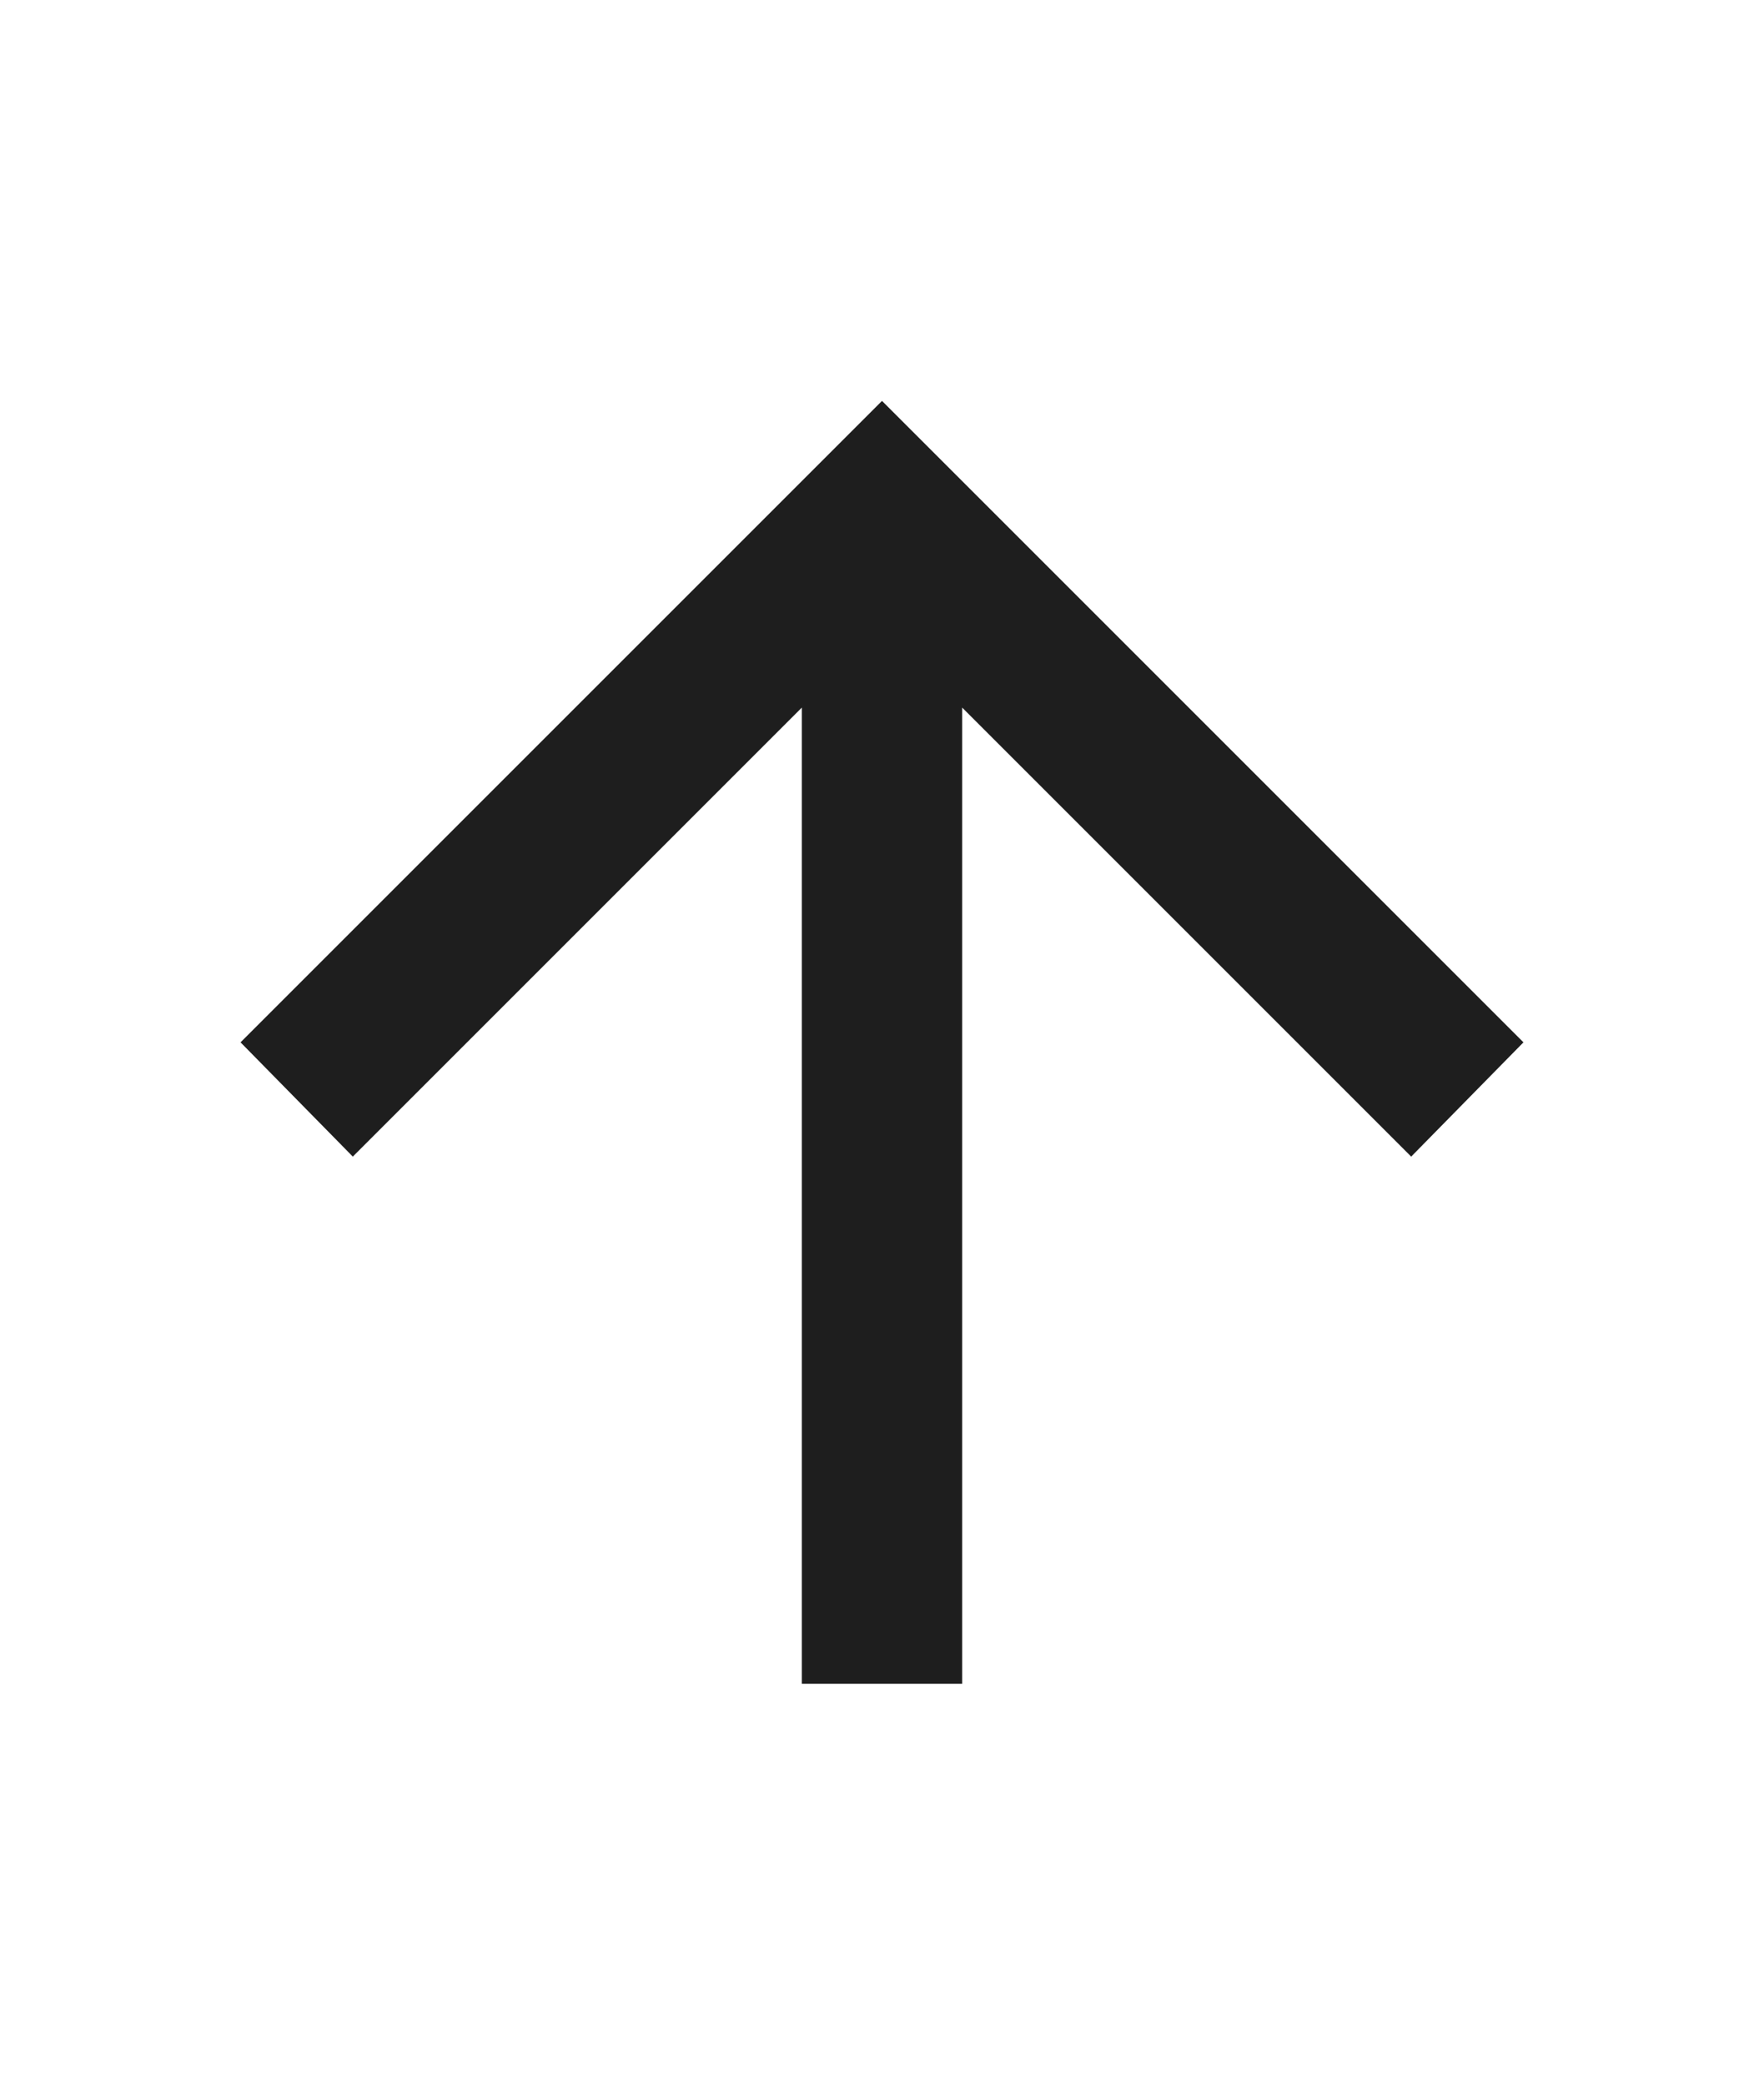 <svg width="22" height="26" viewBox="0 0 22 26" fill="none" xmlns="http://www.w3.org/2000/svg">
<rect width="22" height="26" fill="white"/>
<rect width="18" height="18" transform="translate(22 4) rotate(90)" fill="white"/>
<path d="M10 21V8.825L4.4 14.425L3 13L11 5L19 13L17.6 14.425L12 8.825V21H10Z" fill="#1E1E1E"/>
</svg>
